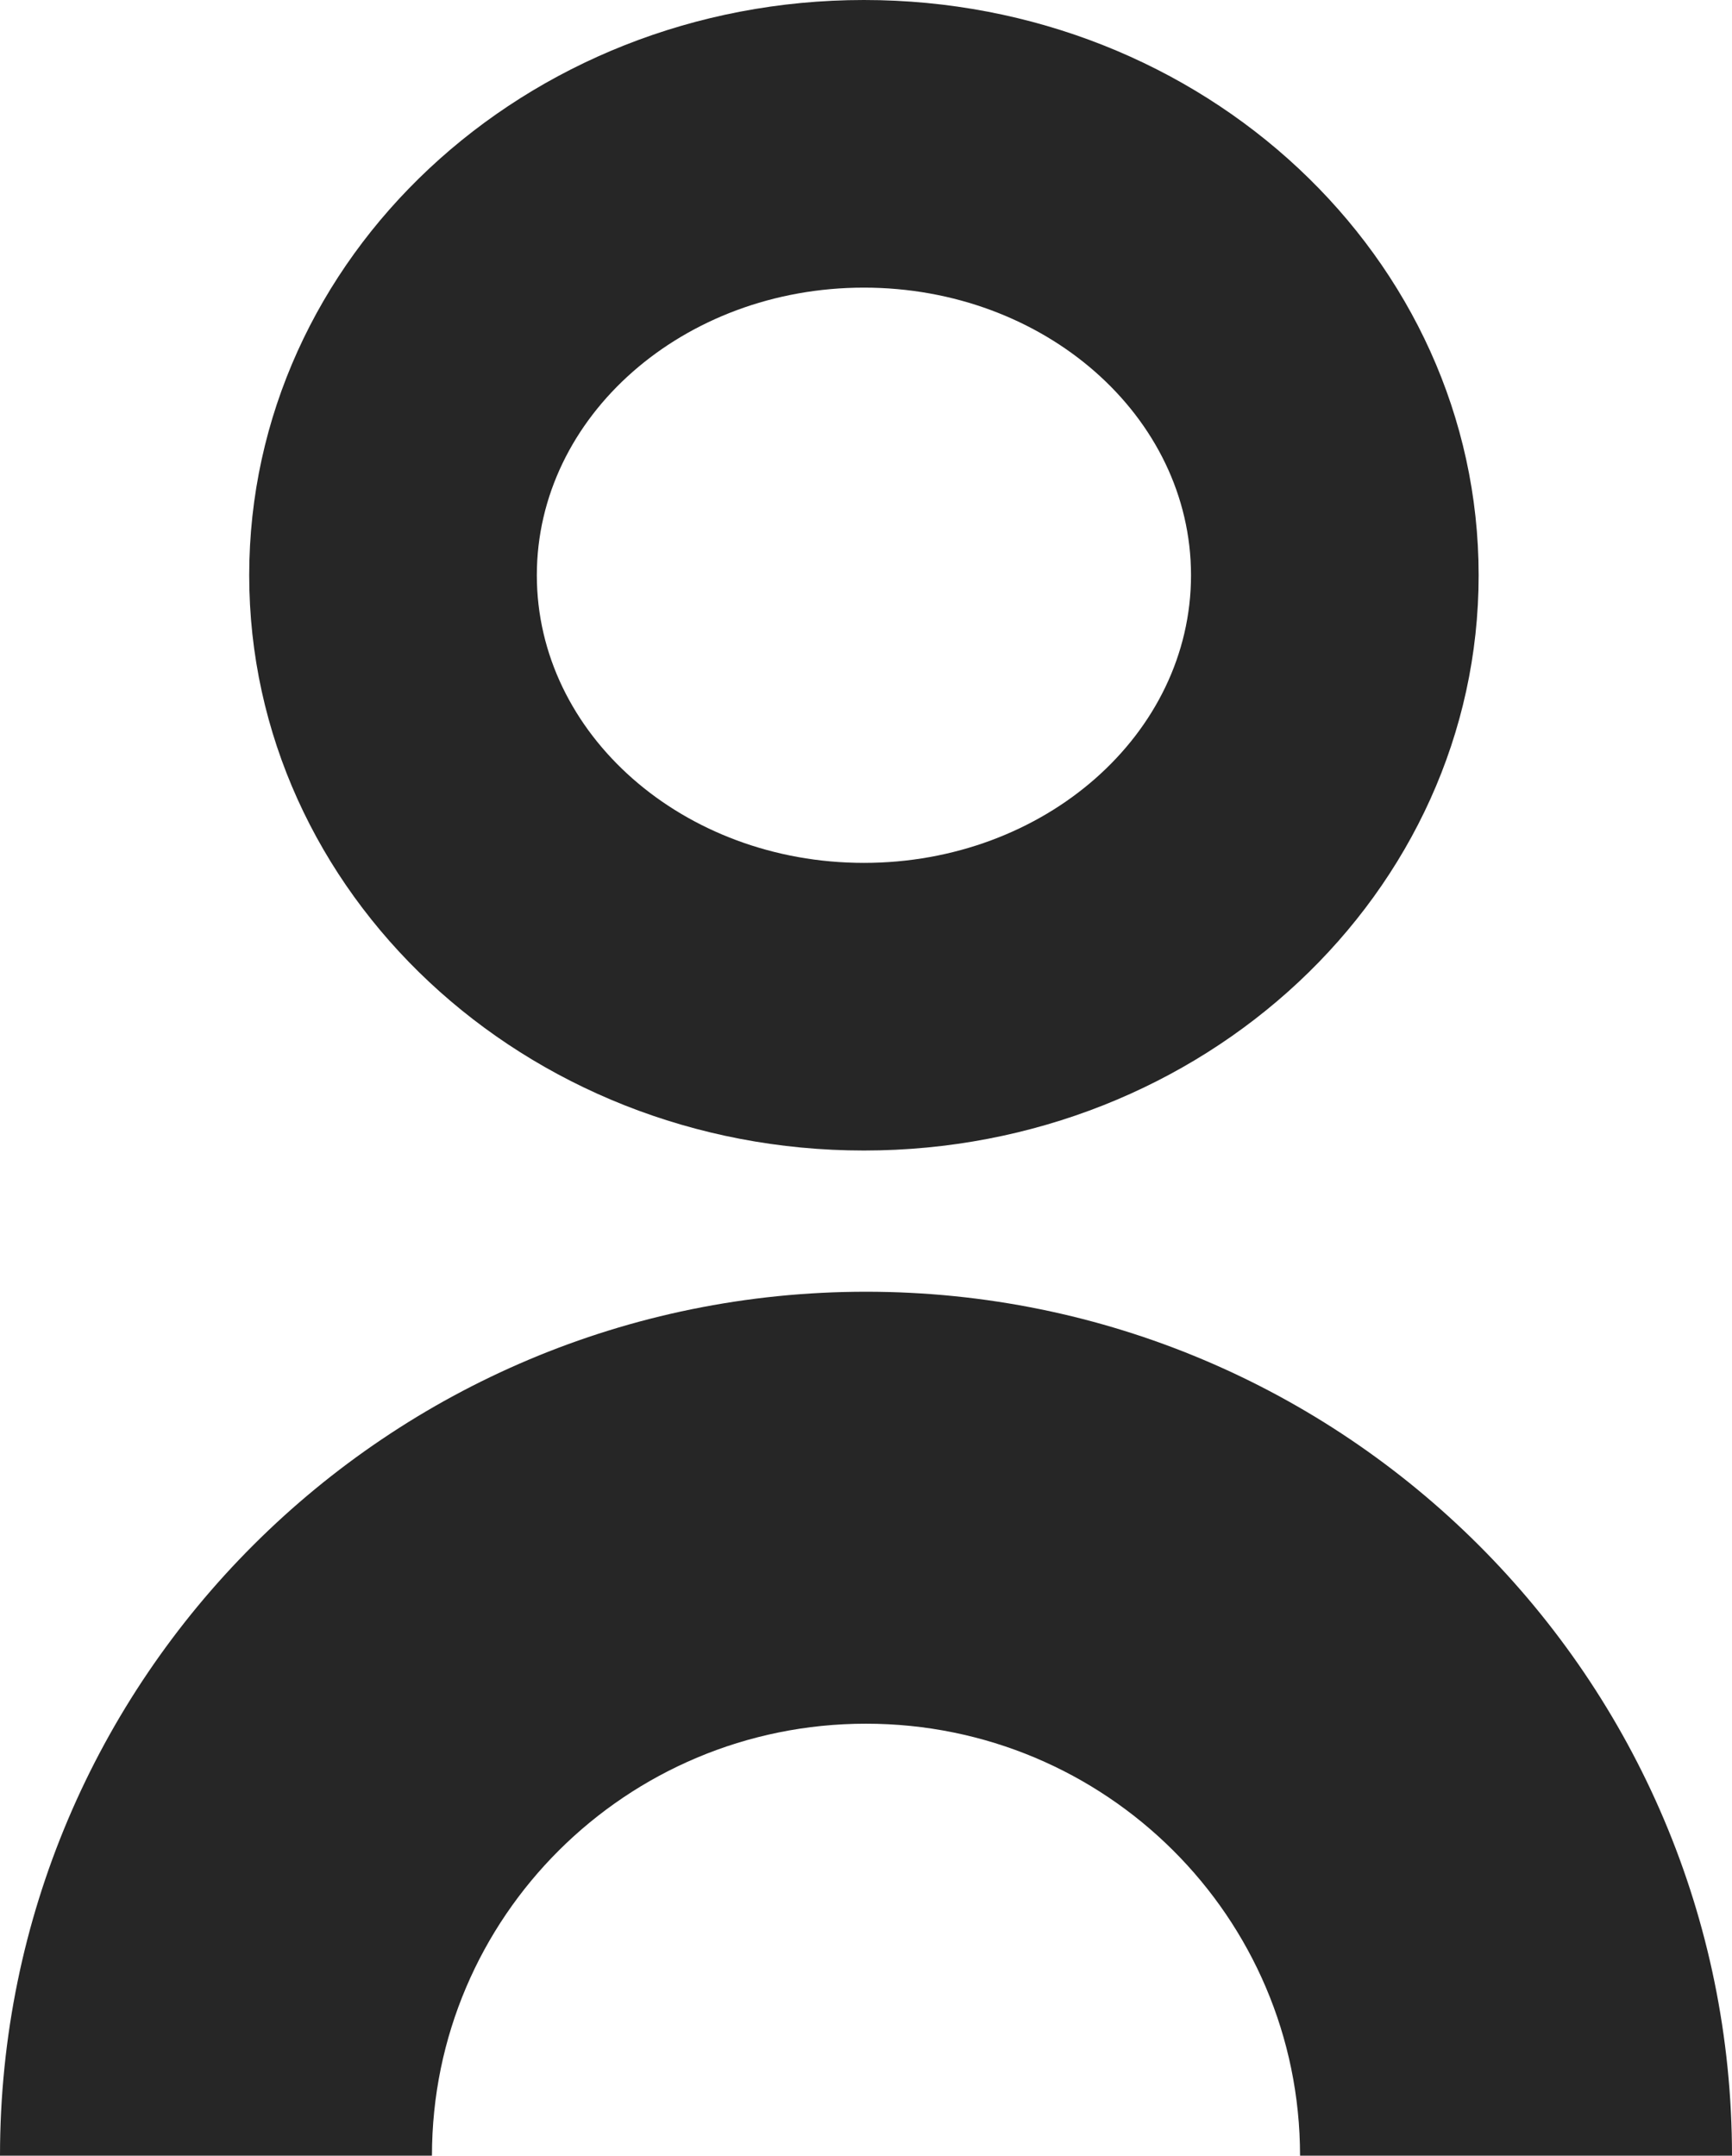 <svg width="417" height="519" xmlns="http://www.w3.org/2000/svg" xmlns:xlink="http://www.w3.org/1999/xlink" overflow="hidden"><defs><clipPath id="clip0"><rect x="302" y="93" width="417" height="519"/></clipPath></defs><g clip-path="url(#clip0)" transform="translate(-302 -93)"><path d="M302 612C302 497.125 395.349 404 510.5 404 625.651 404 719 497.125 719 612L615 612C615 554.562 568.214 508 510.5 508 452.786 508 406 554.562 406 612Z" fill="#262626" fill-rule="evenodd"/><path d="M362 231.5C362 155.009 428.262 93 510 93 591.738 93 658 155.009 658 231.5 658 307.991 591.738 370 510 370 428.262 370 362 307.991 362 231.5ZM431.25 231.5C431.25 269.746 466.507 300.75 510 300.75 553.492 300.75 588.75 269.746 588.75 231.5 588.75 193.254 553.492 162.25 510 162.25 466.507 162.25 431.25 193.254 431.25 231.5Z" fill="#262626" fill-rule="evenodd"/></g></svg>